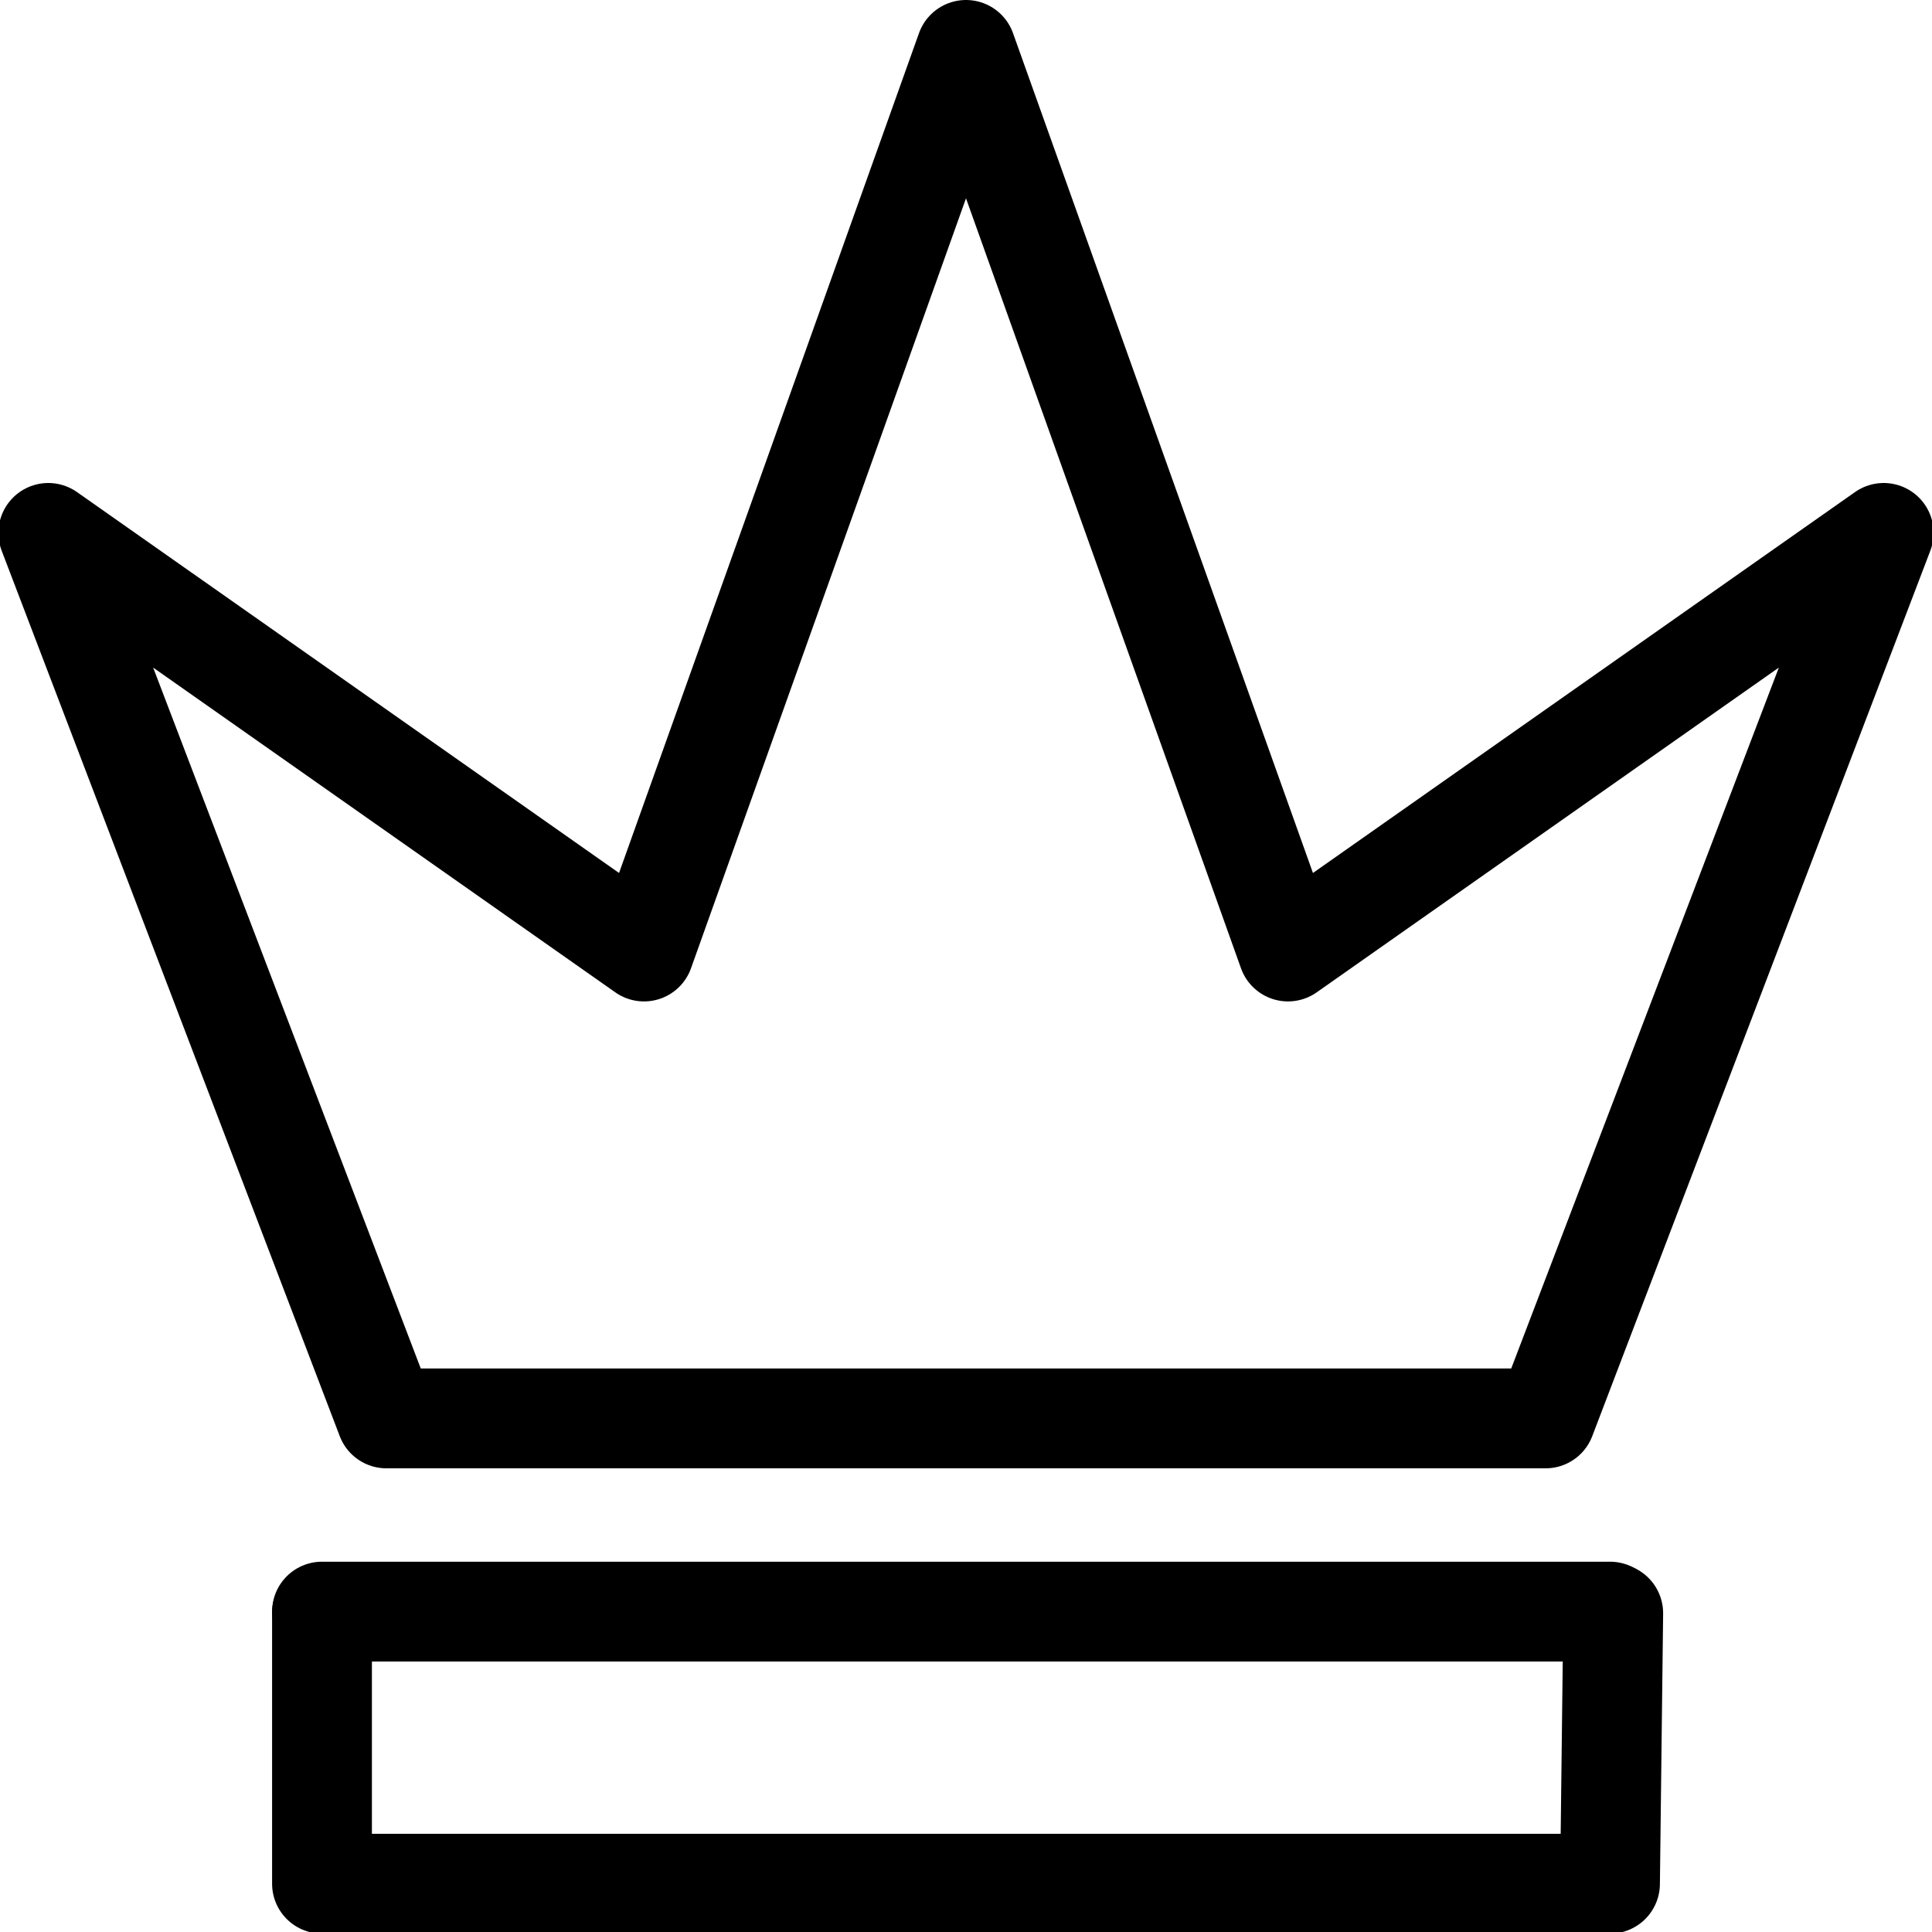 <svg width="600" height="600" xmlns="http://www.w3.org/2000/svg"><path stroke-width="31" stroke-linecap="round" stroke-linejoin="undefined" stroke="#000" d="m15 165.5 105 275m465-275-105 275m-360 0h360m-465-275 185 130m100-280-100 280m100-280 100 280m185-130-185 130m-300 205h400"/><path fill="none" stroke-linecap="round" stroke-linejoin="undefined" stroke-width="31" stroke="#000" d="M100 501v84m401-84-1 84m-400 0h400"/></svg>